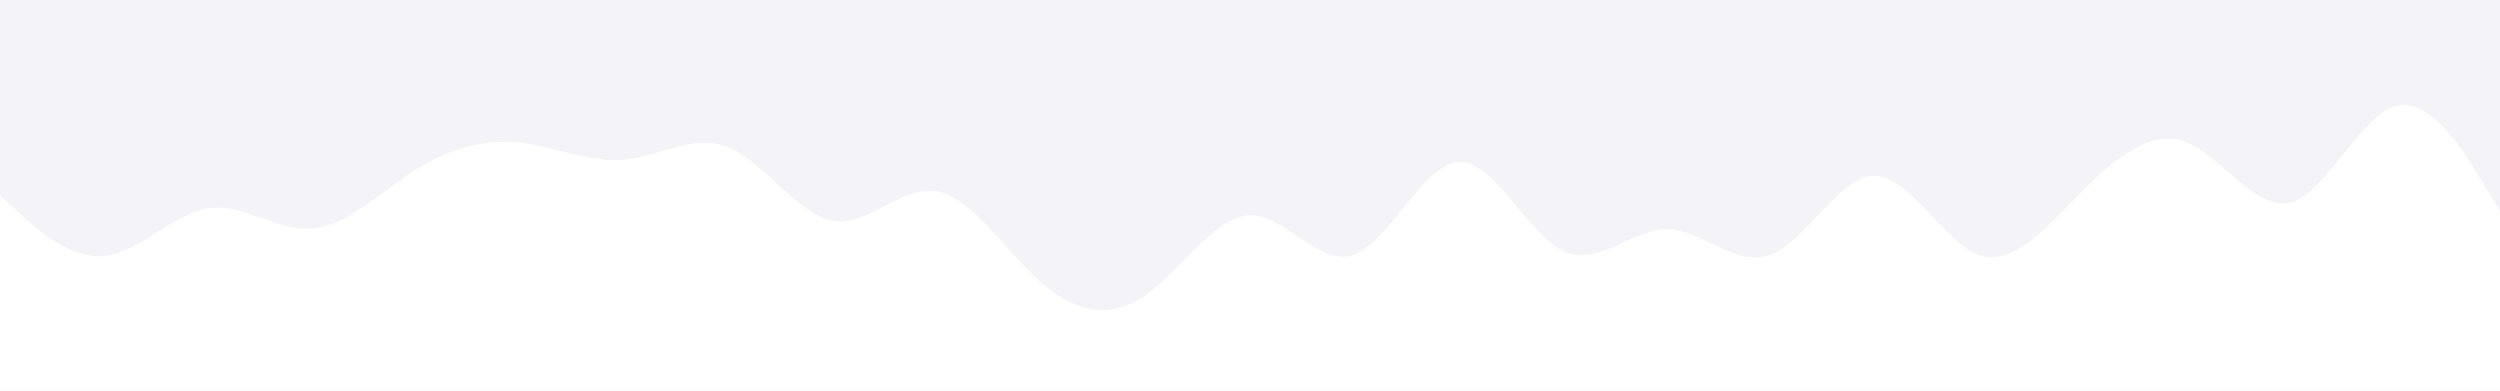 <svg id="visual" viewBox="0 0 960 150" width="960" height="150" xmlns="http://www.w3.org/2000/svg" xmlns:xlink="http://www.w3.org/1999/xlink" version="1.1"><rect x="0" y="0" width="960" height="150" fill="#f4f4f8"></rect><path d="M0 75L6.7 81.2C13.3 87.3 26.7 99.7 40 98.3C53.3 97 66.7 82 80 80C93.3 78 106.7 89 120 87.8C133.3 86.7 146.7 73.3 160 65C173.3 56.7 186.7 53.3 200 54.8C213.3 56.3 226.7 62.7 240 61.3C253.3 60 266.7 51 280 56.7C293.3 62.3 306.7 82.7 320 84.8C333.3 87 346.7 71 360 73.5C373.3 76 386.7 97 400 108.7C413.3 120.3 426.7 122.7 440 113.3C453.3 104 466.7 83 480 82.7C493.3 82.3 506.7 102.7 520 97.8C533.3 93 546.7 63 560 62.2C573.3 61.3 586.7 89.7 600 96.3C613.3 103 626.7 88 640 88C653.3 88 666.7 103 680 97.8C693.3 92.7 706.7 67.3 720 67.5C733.3 67.7 746.7 93.3 760 98C773.3 102.7 786.7 86.3 800 73C813.3 59.7 826.7 49.3 840 54.8C853.3 60.3 866.7 81.7 880 77.7C893.3 73.7 906.7 44.3 920 40.7C933.3 37 946.7 59 953.3 70L960 81L960 151L953.3 151C946.7 151 933.3 151 920 151C906.7 151 893.3 151 880 151C866.7 151 853.3 151 840 151C826.7 151 813.3 151 800 151C786.7 151 773.3 151 760 151C746.7 151 733.3 151 720 151C706.7 151 693.3 151 680 151C666.7 151 653.3 151 640 151C626.7 151 613.3 151 600 151C586.7 151 573.3 151 560 151C546.7 151 533.3 151 520 151C506.7 151 493.3 151 480 151C466.7 151 453.3 151 440 151C426.7 151 413.3 151 400 151C386.7 151 373.3 151 360 151C346.7 151 333.3 151 320 151C306.7 151 293.3 151 280 151C266.7 151 253.3 151 240 151C226.7 151 213.3 151 200 151C186.7 151 173.3 151 160 151C146.7 151 133.3 151 120 151C106.7 151 93.3 151 80 151C66.7 151 53.3 151 40 151C26.7 151 13.3 151 6.7 151L0 151Z" fill="#ffffff" stroke-linecap="round" stroke-linejoin="miter"></path></svg>